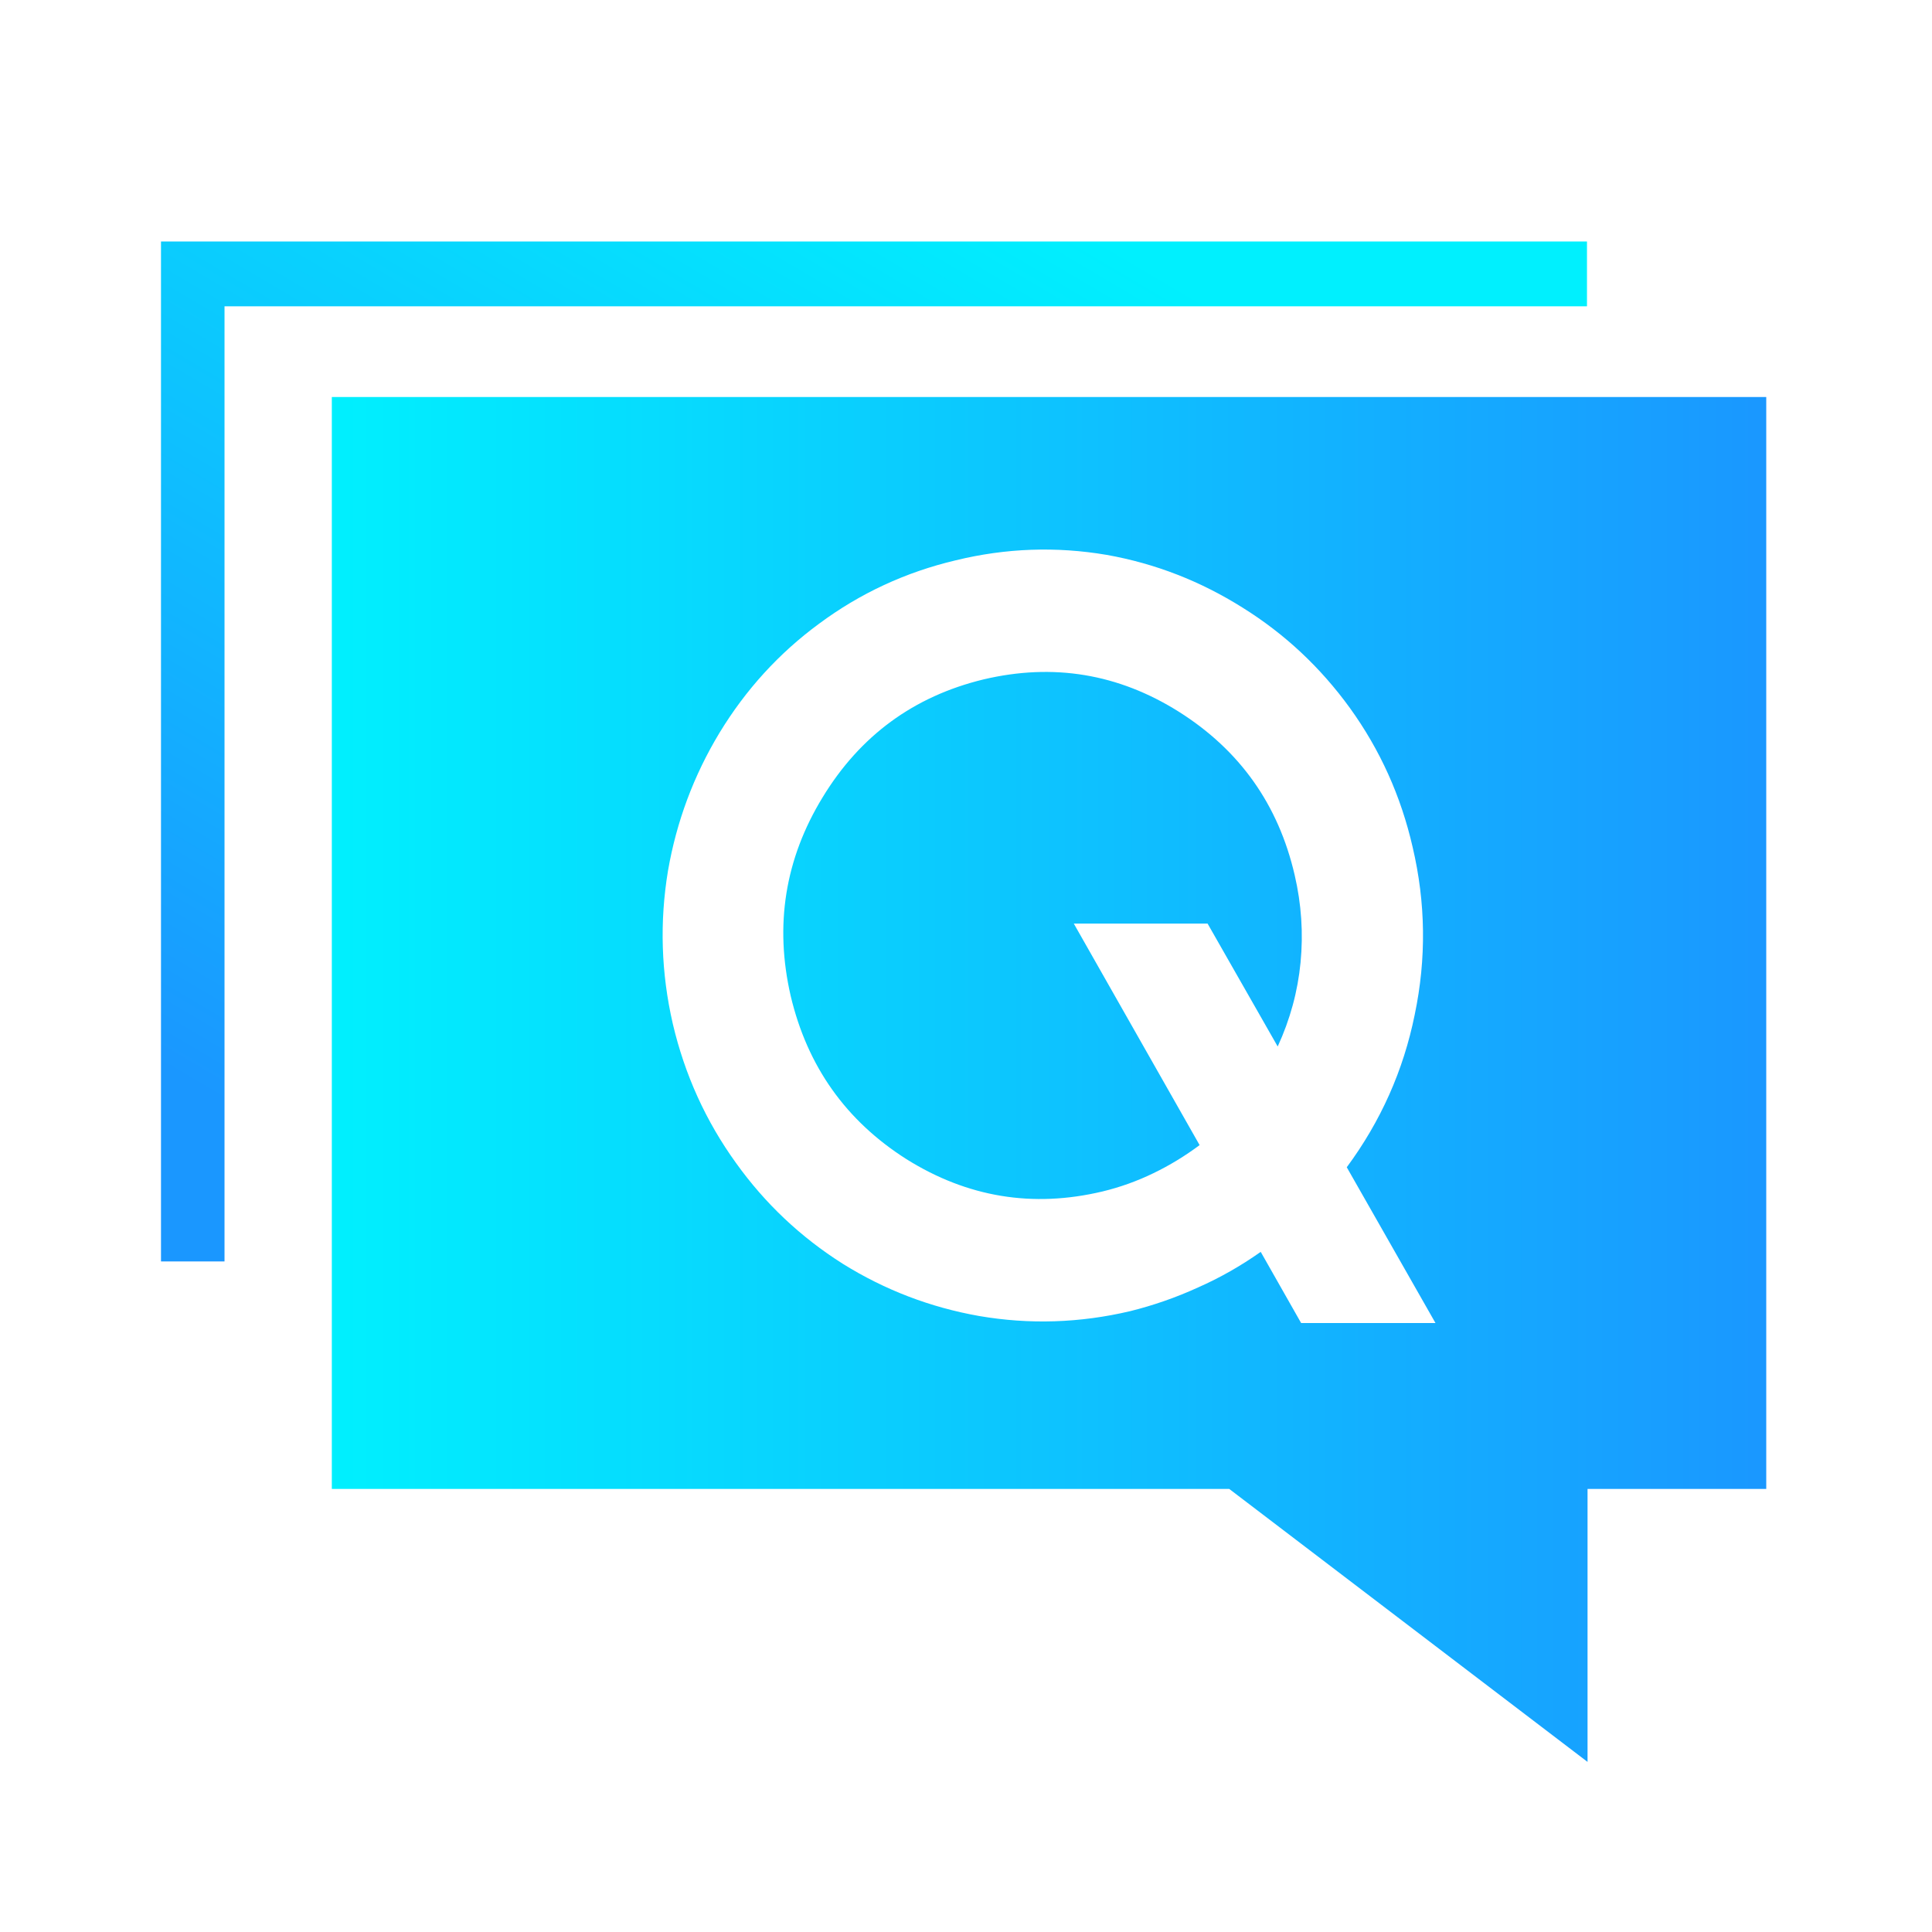 <?xml version="1.0" encoding="UTF-8"?>
<svg width="24px" height="24px" viewBox="0 0 24 24" version="1.1" xmlns="http://www.w3.org/2000/svg" xmlns:xlink="http://www.w3.org/1999/xlink">
    <!-- Generator: Sketch 52.6 (67491) - http://www.bohemiancoding.com/sketch -->
    <title>icon_question</title>
    <desc>Created with Sketch.</desc>
    <defs>
        <linearGradient x1="67.012%" y1="0%" x2="0%" y2="81.713%" id="linearGradient-1">
            <stop stop-color="#00F0FE" offset="0%"></stop>
            <stop stop-color="#1A97FF" offset="100%"></stop>
        </linearGradient>
        <linearGradient x1="0%" y1="34.641%" x2="100%" y2="34.641%" id="linearGradient-2">
            <stop stop-color="#00F0FE" offset="0%"></stop>
            <stop stop-color="#1A97FF" offset="100%"></stop>
        </linearGradient>
    </defs>
    <g id="酷耍web站2.0视觉规范" stroke="none" stroke-width="1" fill="none" fill-rule="evenodd">
        <g id="酷耍web站2.0_视觉规范" transform="translate(-638, -2709)">
            <g id="icon_24px" transform="translate(19, 2679)">
                <g id="icon_question_export" transform="translate(619, 30)">
                    <g id="icon_question">
                        <g>
                            <polygon id="Fill-1" fill="url(#linearGradient-1)" points="2 3 2 15.67 2.789 15.67 2.789 3.805 19.714 3.805 19.714 3"></polygon>
                            <path d="M4.122,4.932 L21.941,4.932 L21.941,18.496 L19.721,18.496 L19.721,21.887 L15.27,18.496 L4.122,18.496 L4.122,4.932 Z M16.163,16.435 L17.832,16.435 L16.73,14.5 C17.152,13.929 17.434,13.297 17.574,12.605 C17.72,11.909 17.711,11.215 17.548,10.522 C17.403,9.889 17.143,9.313 16.769,8.795 C16.404,8.291 15.96,7.875 15.437,7.549 C14.913,7.219 14.35,7 13.748,6.893 C13.119,6.786 12.494,6.809 11.874,6.96 C11.25,7.107 10.682,7.371 10.172,7.75 C9.675,8.116 9.264,8.567 8.938,9.103 C8.617,9.634 8.404,10.206 8.298,10.817 C8.193,11.451 8.212,12.085 8.358,12.719 C8.507,13.353 8.769,13.929 9.143,14.447 C9.504,14.951 9.946,15.368 10.469,15.699 C10.992,16.025 11.558,16.241 12.164,16.348 C12.789,16.455 13.413,16.435 14.038,16.288 C14.328,16.216 14.61,16.118 14.883,15.993 C15.155,15.873 15.415,15.725 15.661,15.551 L16.163,16.435 Z M14.645,8.842 C15.402,9.32 15.881,9.996 16.083,10.871 C16.167,11.232 16.191,11.594 16.156,11.956 C16.121,12.317 16.026,12.665 15.872,13 L15.001,11.473 L13.339,11.473 L14.902,14.225 C14.722,14.359 14.531,14.476 14.328,14.574 C14.126,14.672 13.915,14.748 13.695,14.801 C12.828,15.007 12.017,14.873 11.261,14.4 C10.508,13.922 10.029,13.246 9.822,12.371 C9.62,11.491 9.752,10.67 10.218,9.906 C10.684,9.139 11.351,8.65 12.217,8.44 C13.084,8.235 13.893,8.369 14.645,8.842 Z" id="Fill-4" fill="url(#linearGradient-2)"></path>
                            <rect id="矩形" x="0" y="0" width="24" height="24"></rect>
                        </g>
                    </g>
                </g>
            </g>
        </g>
    </g>
</svg>